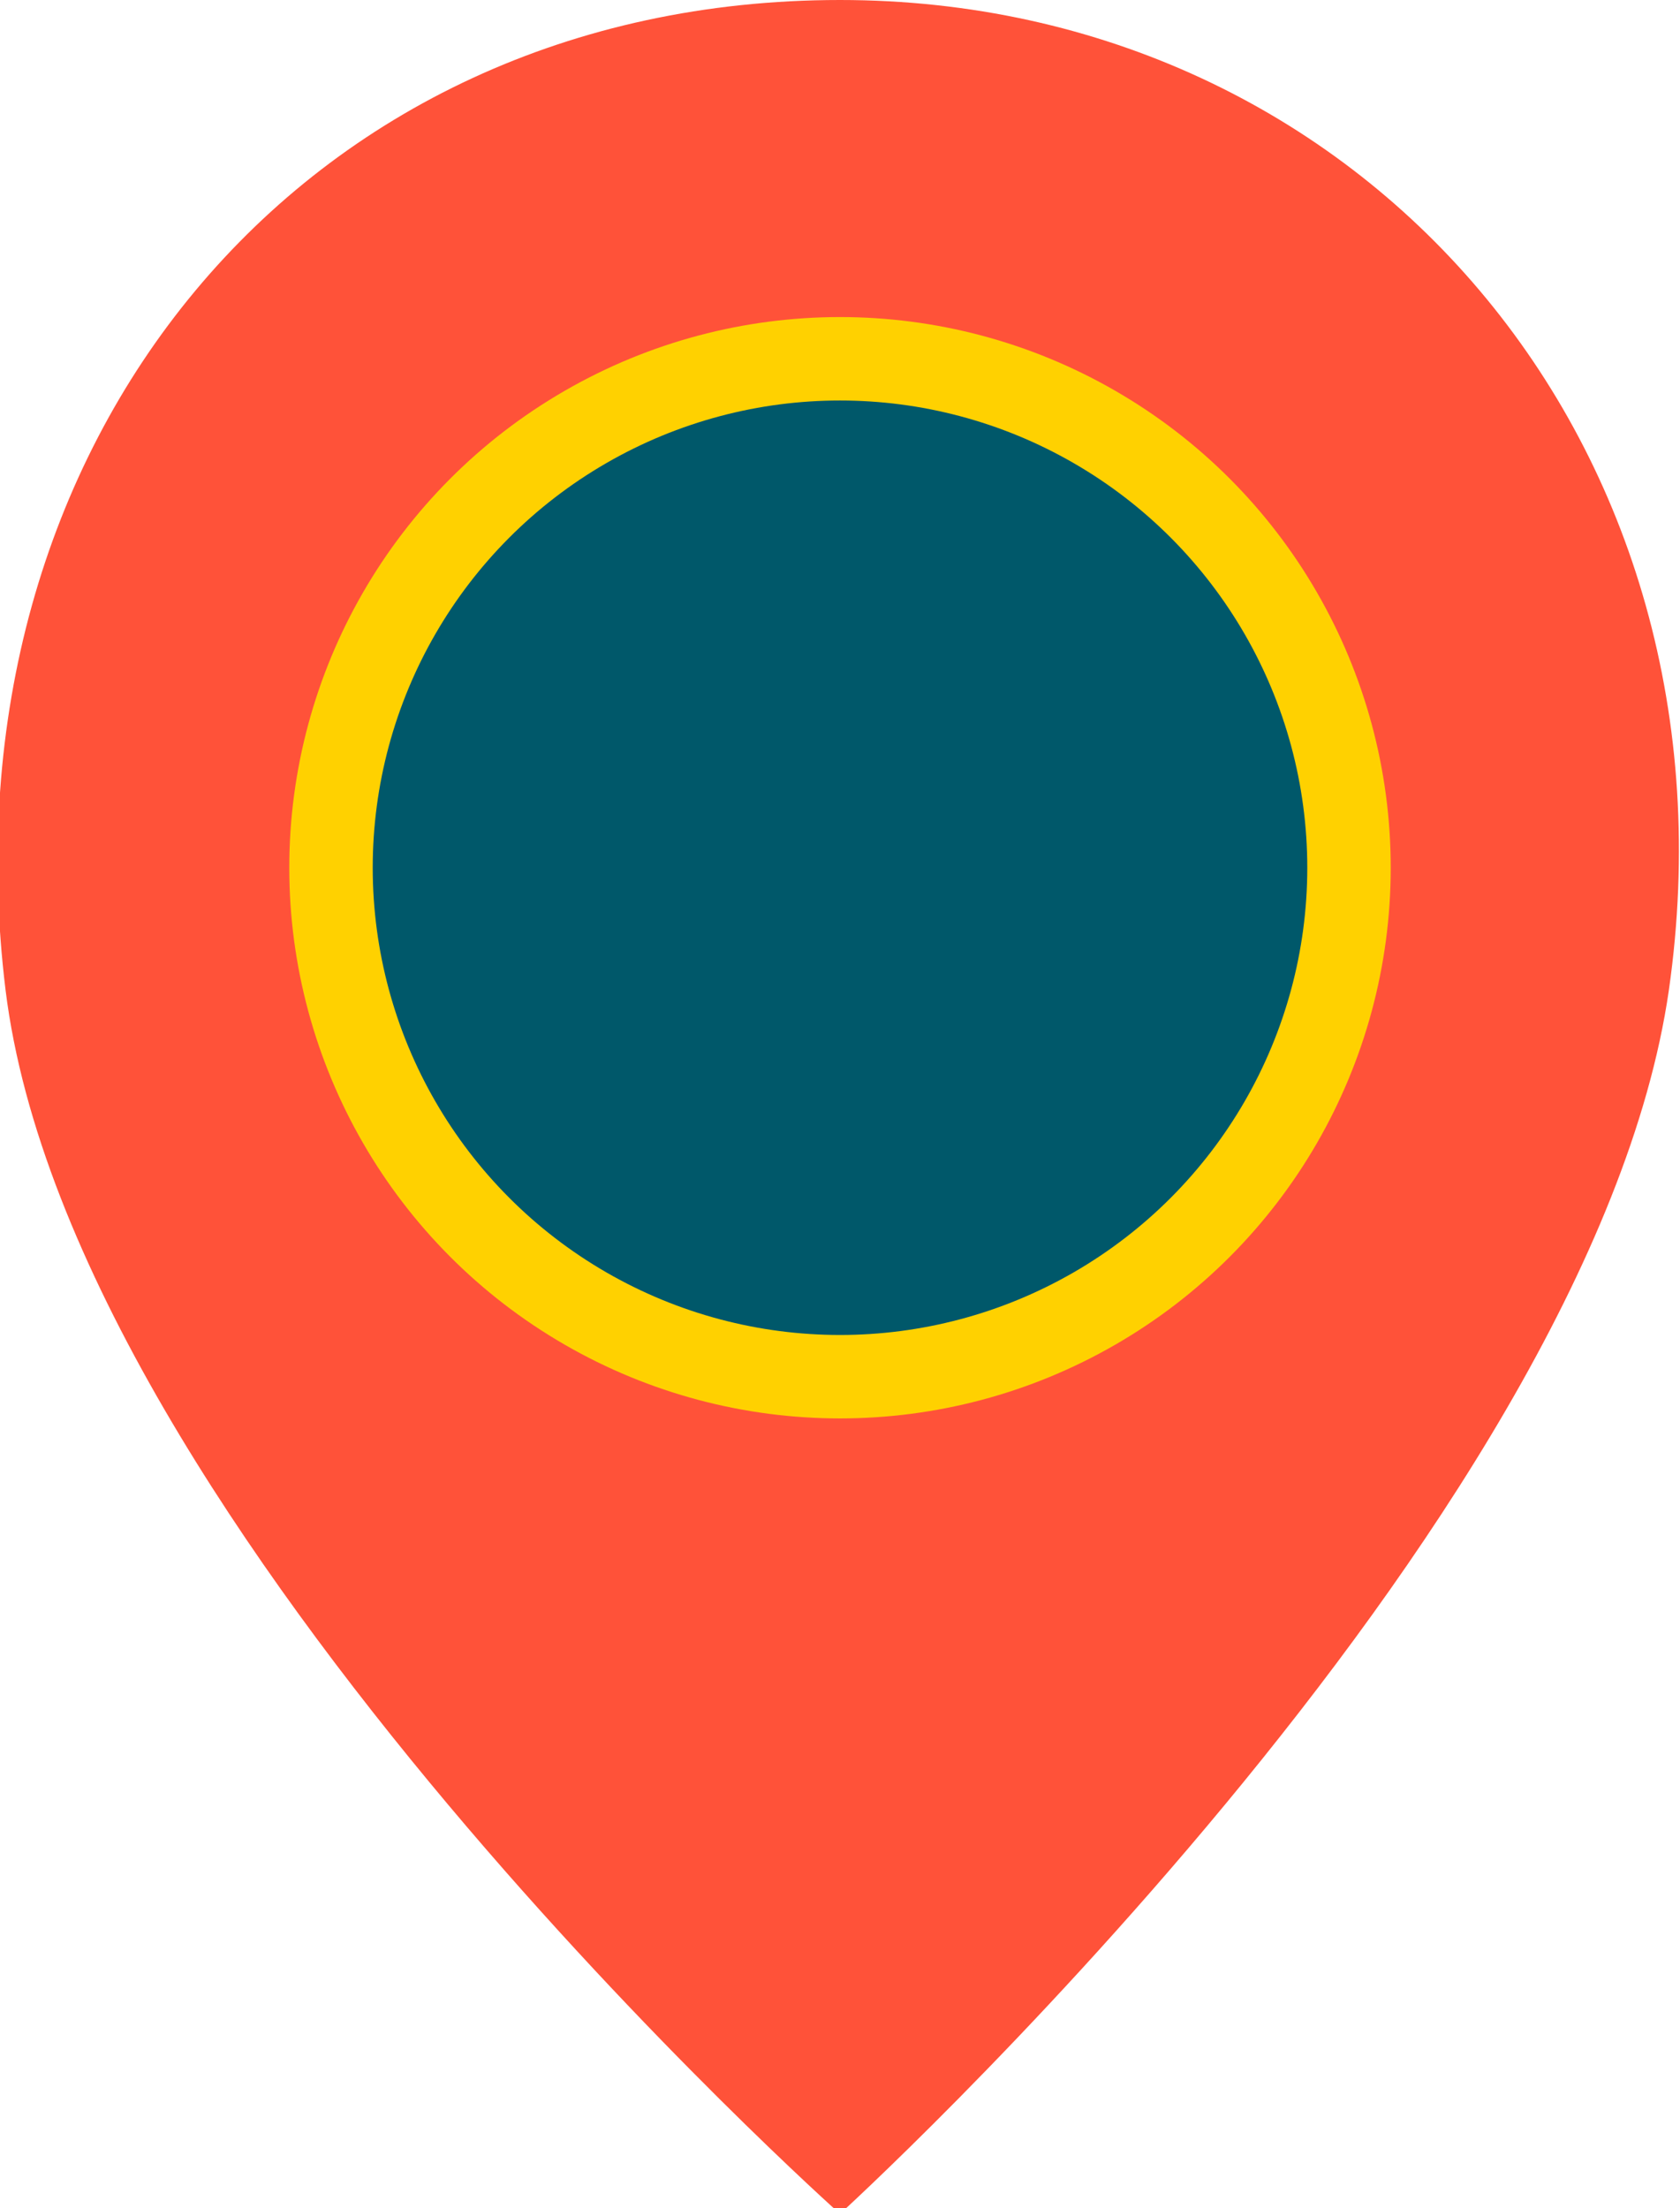 <?xml version="1.0" encoding="utf-8"?>
<!-- Generator: Adobe Illustrator 25.1.0, SVG Export Plug-In . SVG Version: 6.00 Build 0)  -->
<svg version="1.1" id="Layer_1" xmlns="http://www.w3.org/2000/svg" xmlns:xlink="http://www.w3.org/1999/xlink" x="0px" y="0px"
	 viewBox="0 0 30.2 39.7" style="enable-background:new 0 0 30.2 39.7;" xml:space="preserve">
<style type="text/css">
	.st0{fill:#FF5239;}
	.st1{fill:#FFD100;}
	.st2{fill:#00586A;}
</style>
<path class="st0" d="M30,17.8c-1.4,9.7-14.9,22-14.9,22S1.3,27.5,0.1,17.8C-1.1,8,5.4,0,15.1,0C24.5,0,31.4,8,30,17.8z"/>
<circle class="st1" cx="15.1" cy="15.6" r="9.9"/>
<circle class="st2" cx="15.1" cy="15.6" r="8.4"/>
</svg>
